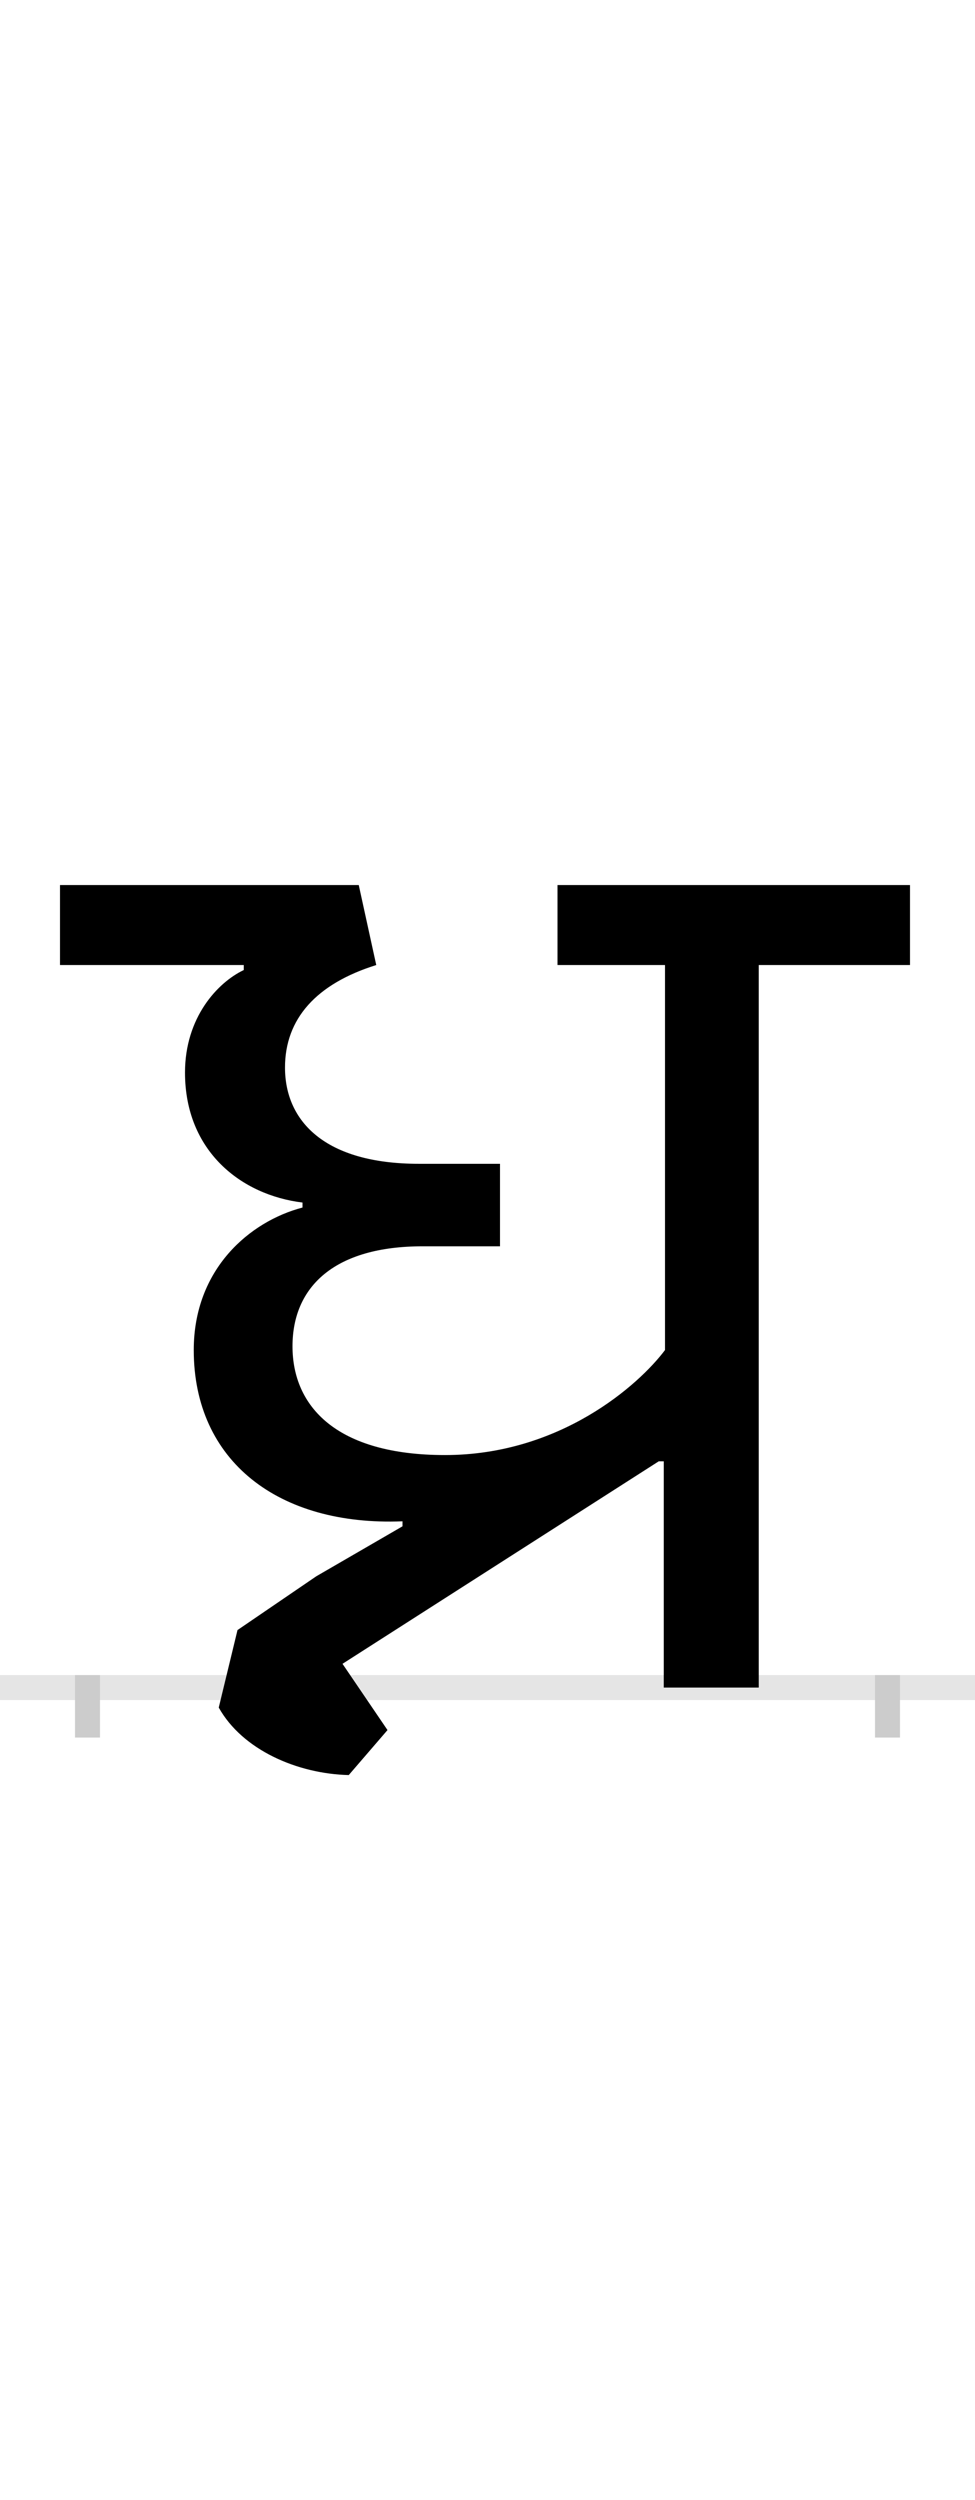 <?xml version="1.0" encoding="UTF-8"?>
<svg height="200.0" version="1.1" width="78.0" xmlns="http://www.w3.org/2000/svg" xmlns:xlink="http://www.w3.org/1999/xlink">
 <rect width="100%" height="100%" fill="#808080" stroke="none"/>
 <path d="M0,0 l78,0 l0,200 l-78,0 Z M0,0" fill="rgb(255,255,255)" transform="matrix(1,0,0,-1,0.0,200.0)"/>
 <path d="M0,0 l78,0" fill="none" stroke="rgb(229,229,229)" stroke-width="2" transform="matrix(1,0,0,-1,0.0,135.0)"/>
 <path d="M0,1 l0,-5" fill="none" stroke="rgb(204,204,204)" stroke-width="2" transform="matrix(1,0,0,-1,7.0,135.0)"/>
 <path d="M0,1 l0,-5" fill="none" stroke="rgb(204,204,204)" stroke-width="2" transform="matrix(1,0,0,-1,71.0,135.0)"/>
 <path d="M240,-34 l-36,53 l253,162 l4,0 l0,-181 l76,0 l0,578 l121,0 l0,64 l-282,0 l0,-64 l86,0 l0,-308 c-21,-28,-84,-84,-176,-84 c-87,0,-122,39,-122,87 c0,48,34,80,104,80 l62,0 l0,66 l-65,0 c-75,0,-107,34,-107,77 c0,39,25,67,73,82 l-14,64 l-239,0 l0,-64 l147,0 l0,-4 c-21,-10,-47,-38,-47,-82 c0,-63,45,-98,94,-104 l0,-4 c-42,-11,-87,-49,-87,-114 c0,-89,68,-141,167,-137 l0,-4 l-69,-40 l-63,-43 l-15,-62 c19,-34,63,-53,104,-54 Z M240,-34" fill="rgb(0,0,0)" transform="matrix(0.1,0.0,0.0,-0.1,7.0,135.0)"/>
</svg>